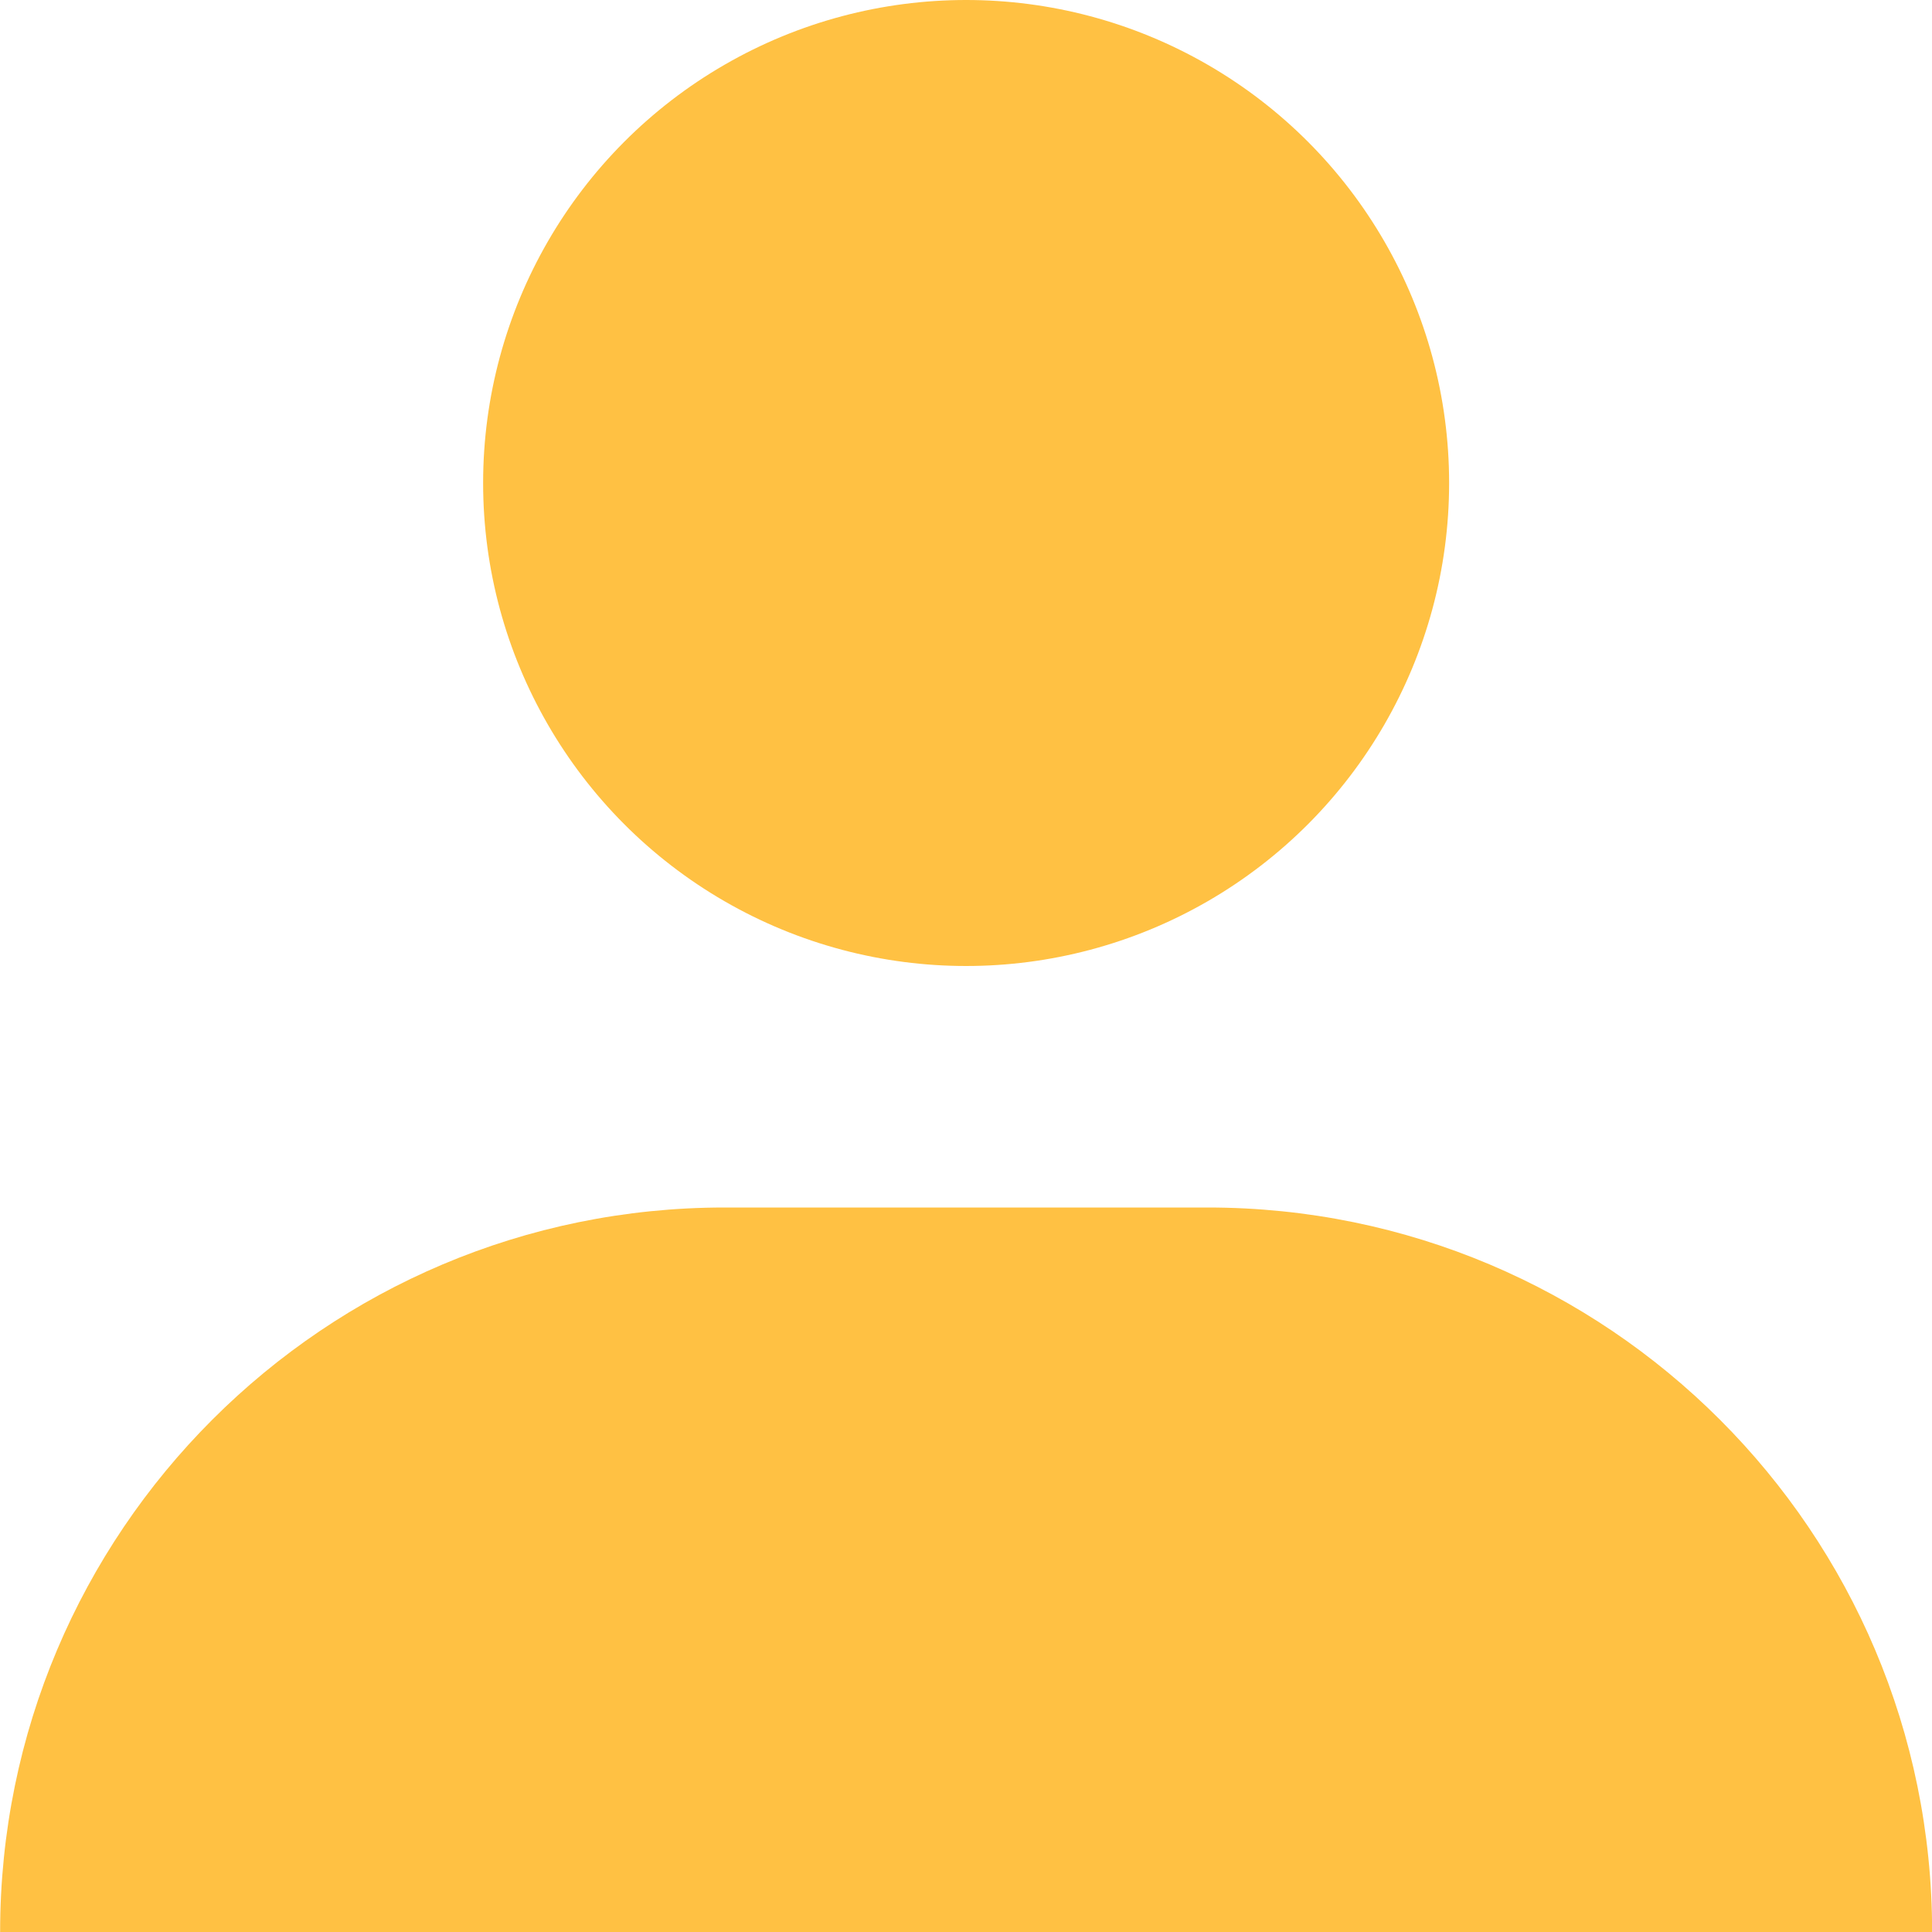 <svg width="16" height="16" viewBox="0 0 16 16" fill="none" xmlns="http://www.w3.org/2000/svg">
<path d="M0.001 16C0.001 12.686 2.687 10 6.001 10H10.001C13.315 10 16.001 12.686 16.001 16H0.001Z" fill="#FFC143"/>
<circle cx="8.001" cy="4" r="4" fill="#FFC143"/>
</svg>
